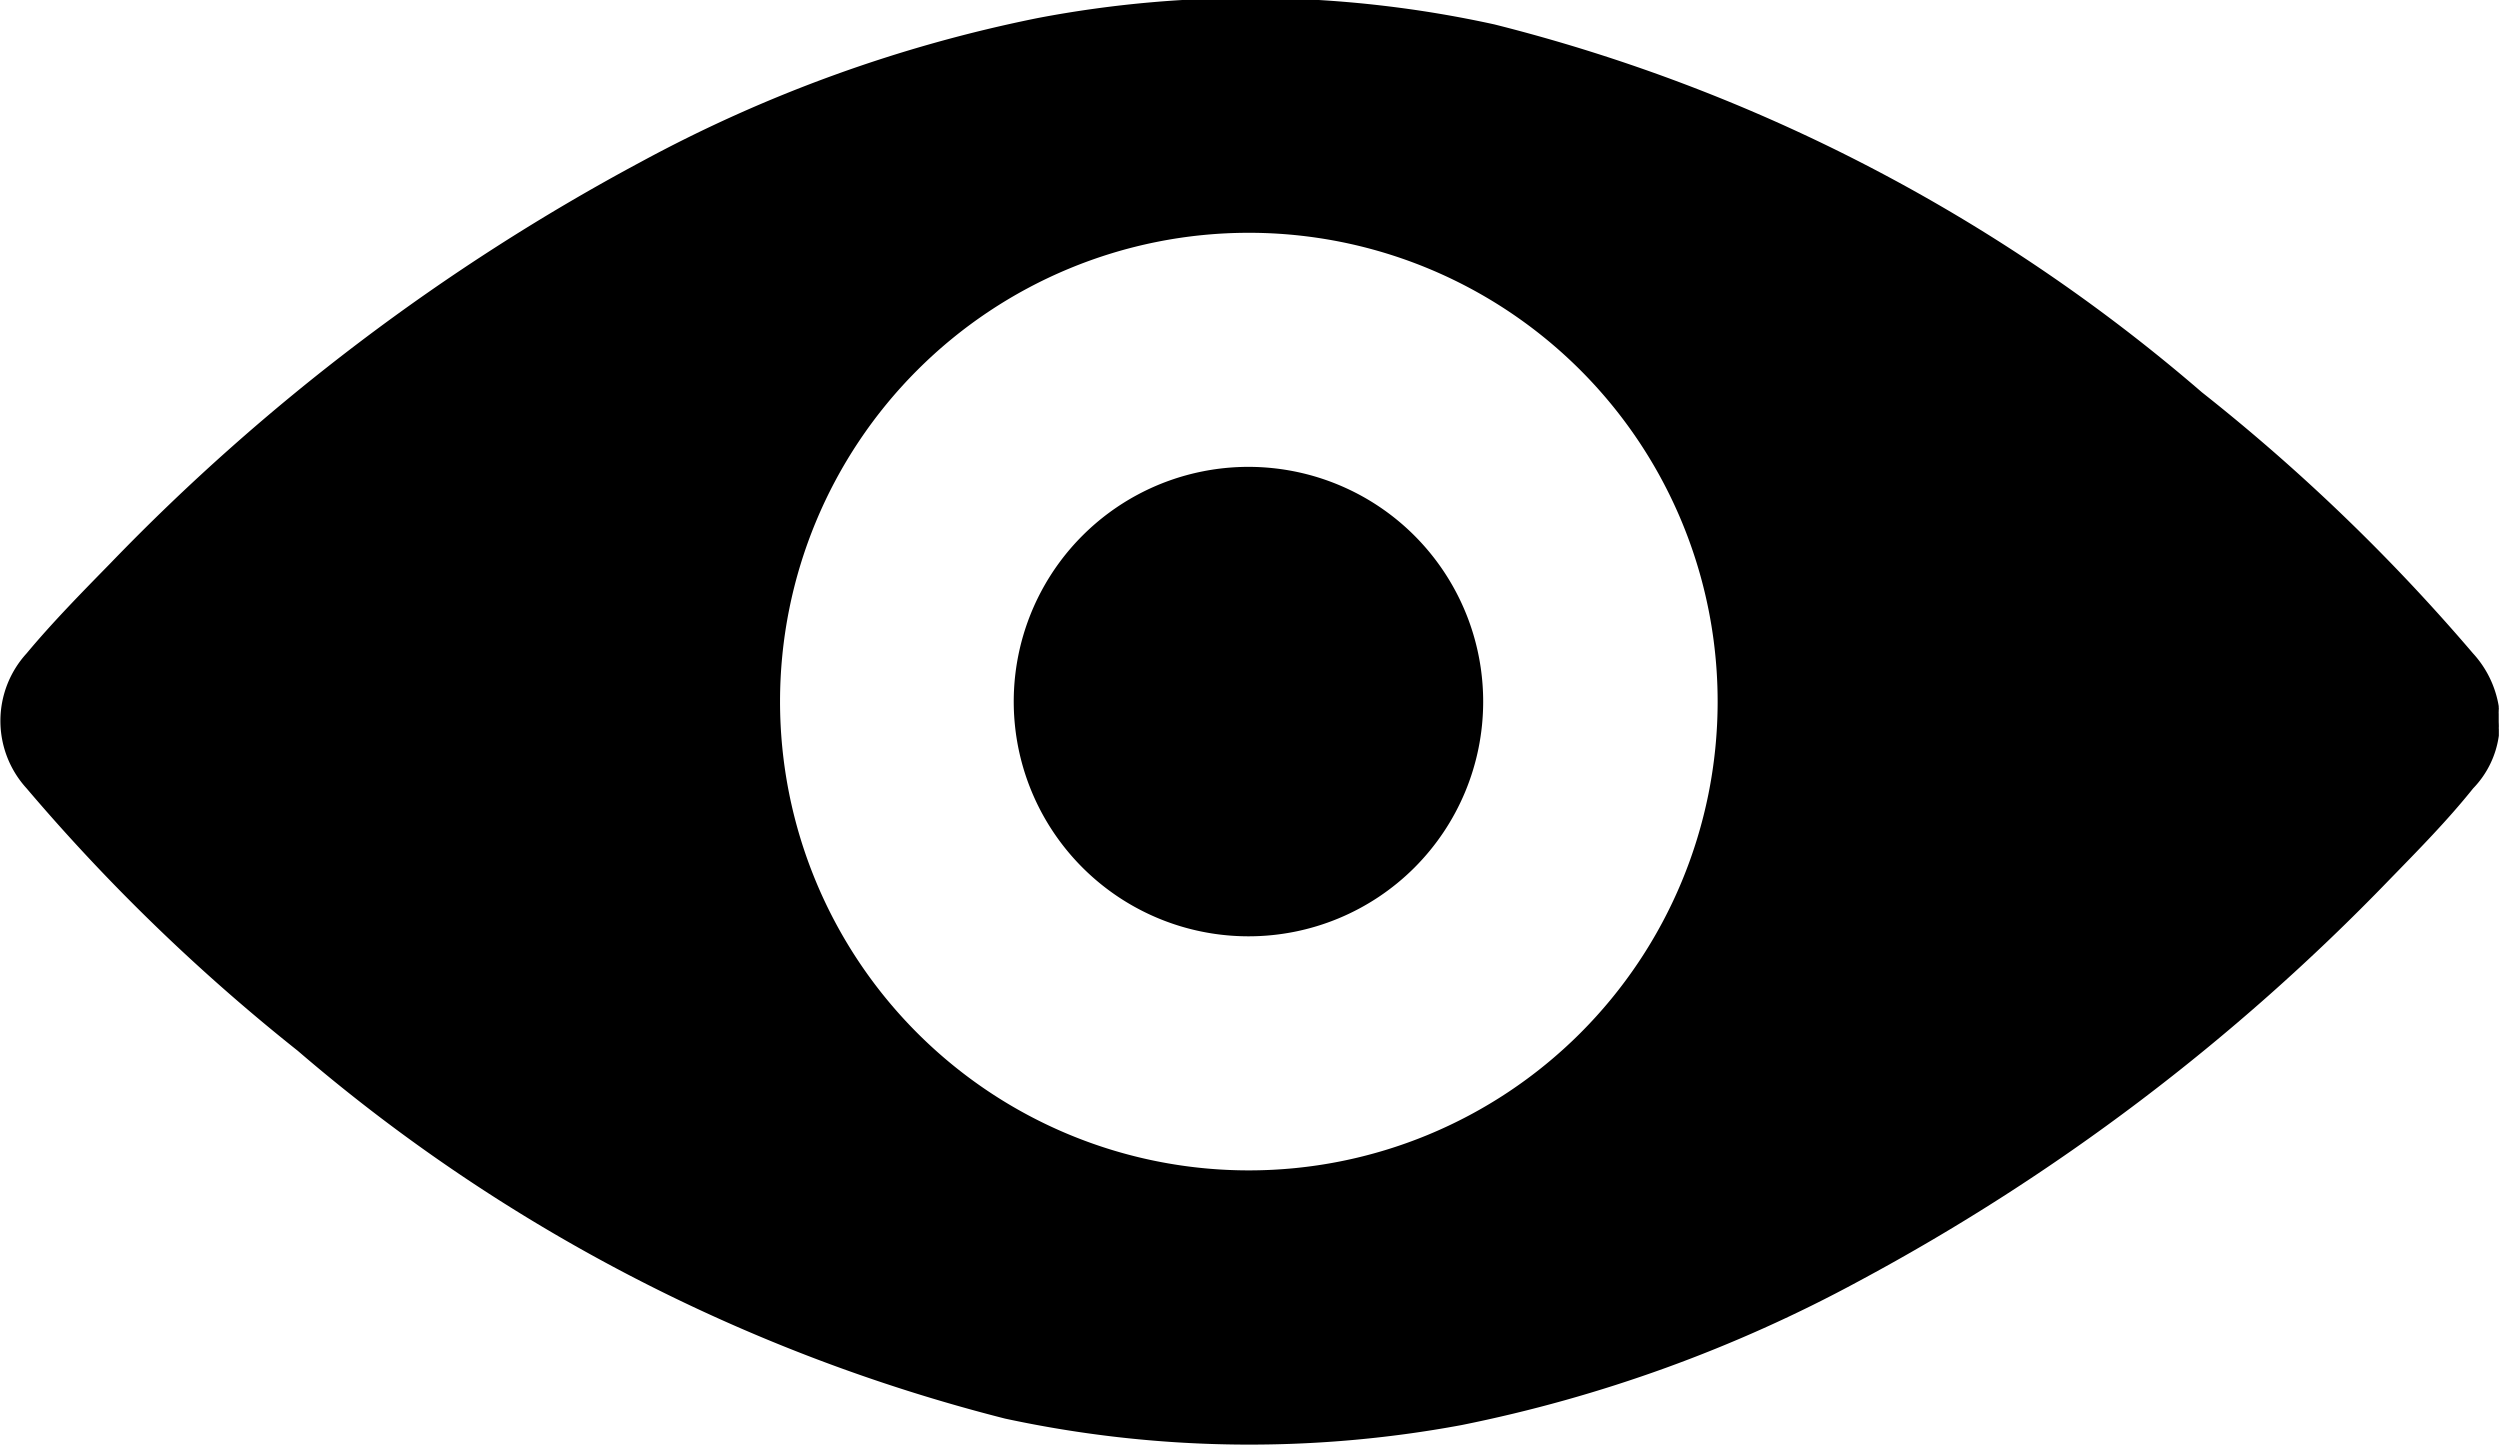 <svg xmlns="http://www.w3.org/2000/svg" id="eye" width="19.438" height="11.25" viewBox="0 0 19.438 11.25">
  <path d="M379.71,9115.78a0.117,0.117,0,0,0,0,.02v0.01c0,0.01,0,.01,0,0.02s0,0.01,0,.02h0a0.734,0.734,0,0,1-.2.41c-0.2.25-.427,0.48-0.651,0.71a16.685,16.685,0,0,1-4.123,3.12,11.065,11.065,0,0,1-3.09,1.12,9.027,9.027,0,0,1-3.55-.05,13.554,13.554,0,0,1-5.5-2.86,15.053,15.053,0,0,1-2.108-2.04,0.778,0.778,0,0,1,0-1.05c0.2-.24.426-0.47,0.651-0.7a16.648,16.648,0,0,1,4.123-3.12,11.048,11.048,0,0,1,3.089-1.12,8.843,8.843,0,0,1,3.55.05,13.433,13.433,0,0,1,5.5,2.86,14.981,14.981,0,0,1,2.108,2.03,0.8,0.8,0,0,1,.2.41c0,0.01,0,.01,0,0.01a0.059,0.059,0,0,1,0,.02s0,0.01,0,.01a0.134,0.134,0,0,0,0,.02c0,0.01,0,.01,0,0.02s0,0.03,0,.04S379.71,9115.76,379.71,9115.78Zm-9.72-3.84a3.645,3.645,0,1,0,3.646,3.65A3.645,3.645,0,0,0,369.99,9111.94Zm0,5.47a1.825,1.825,0,1,1,1.823-1.82A1.824,1.824,0,0,1,369.99,9117.41Z" transform="translate(-360.281 -9110.13)"/>
</svg>
